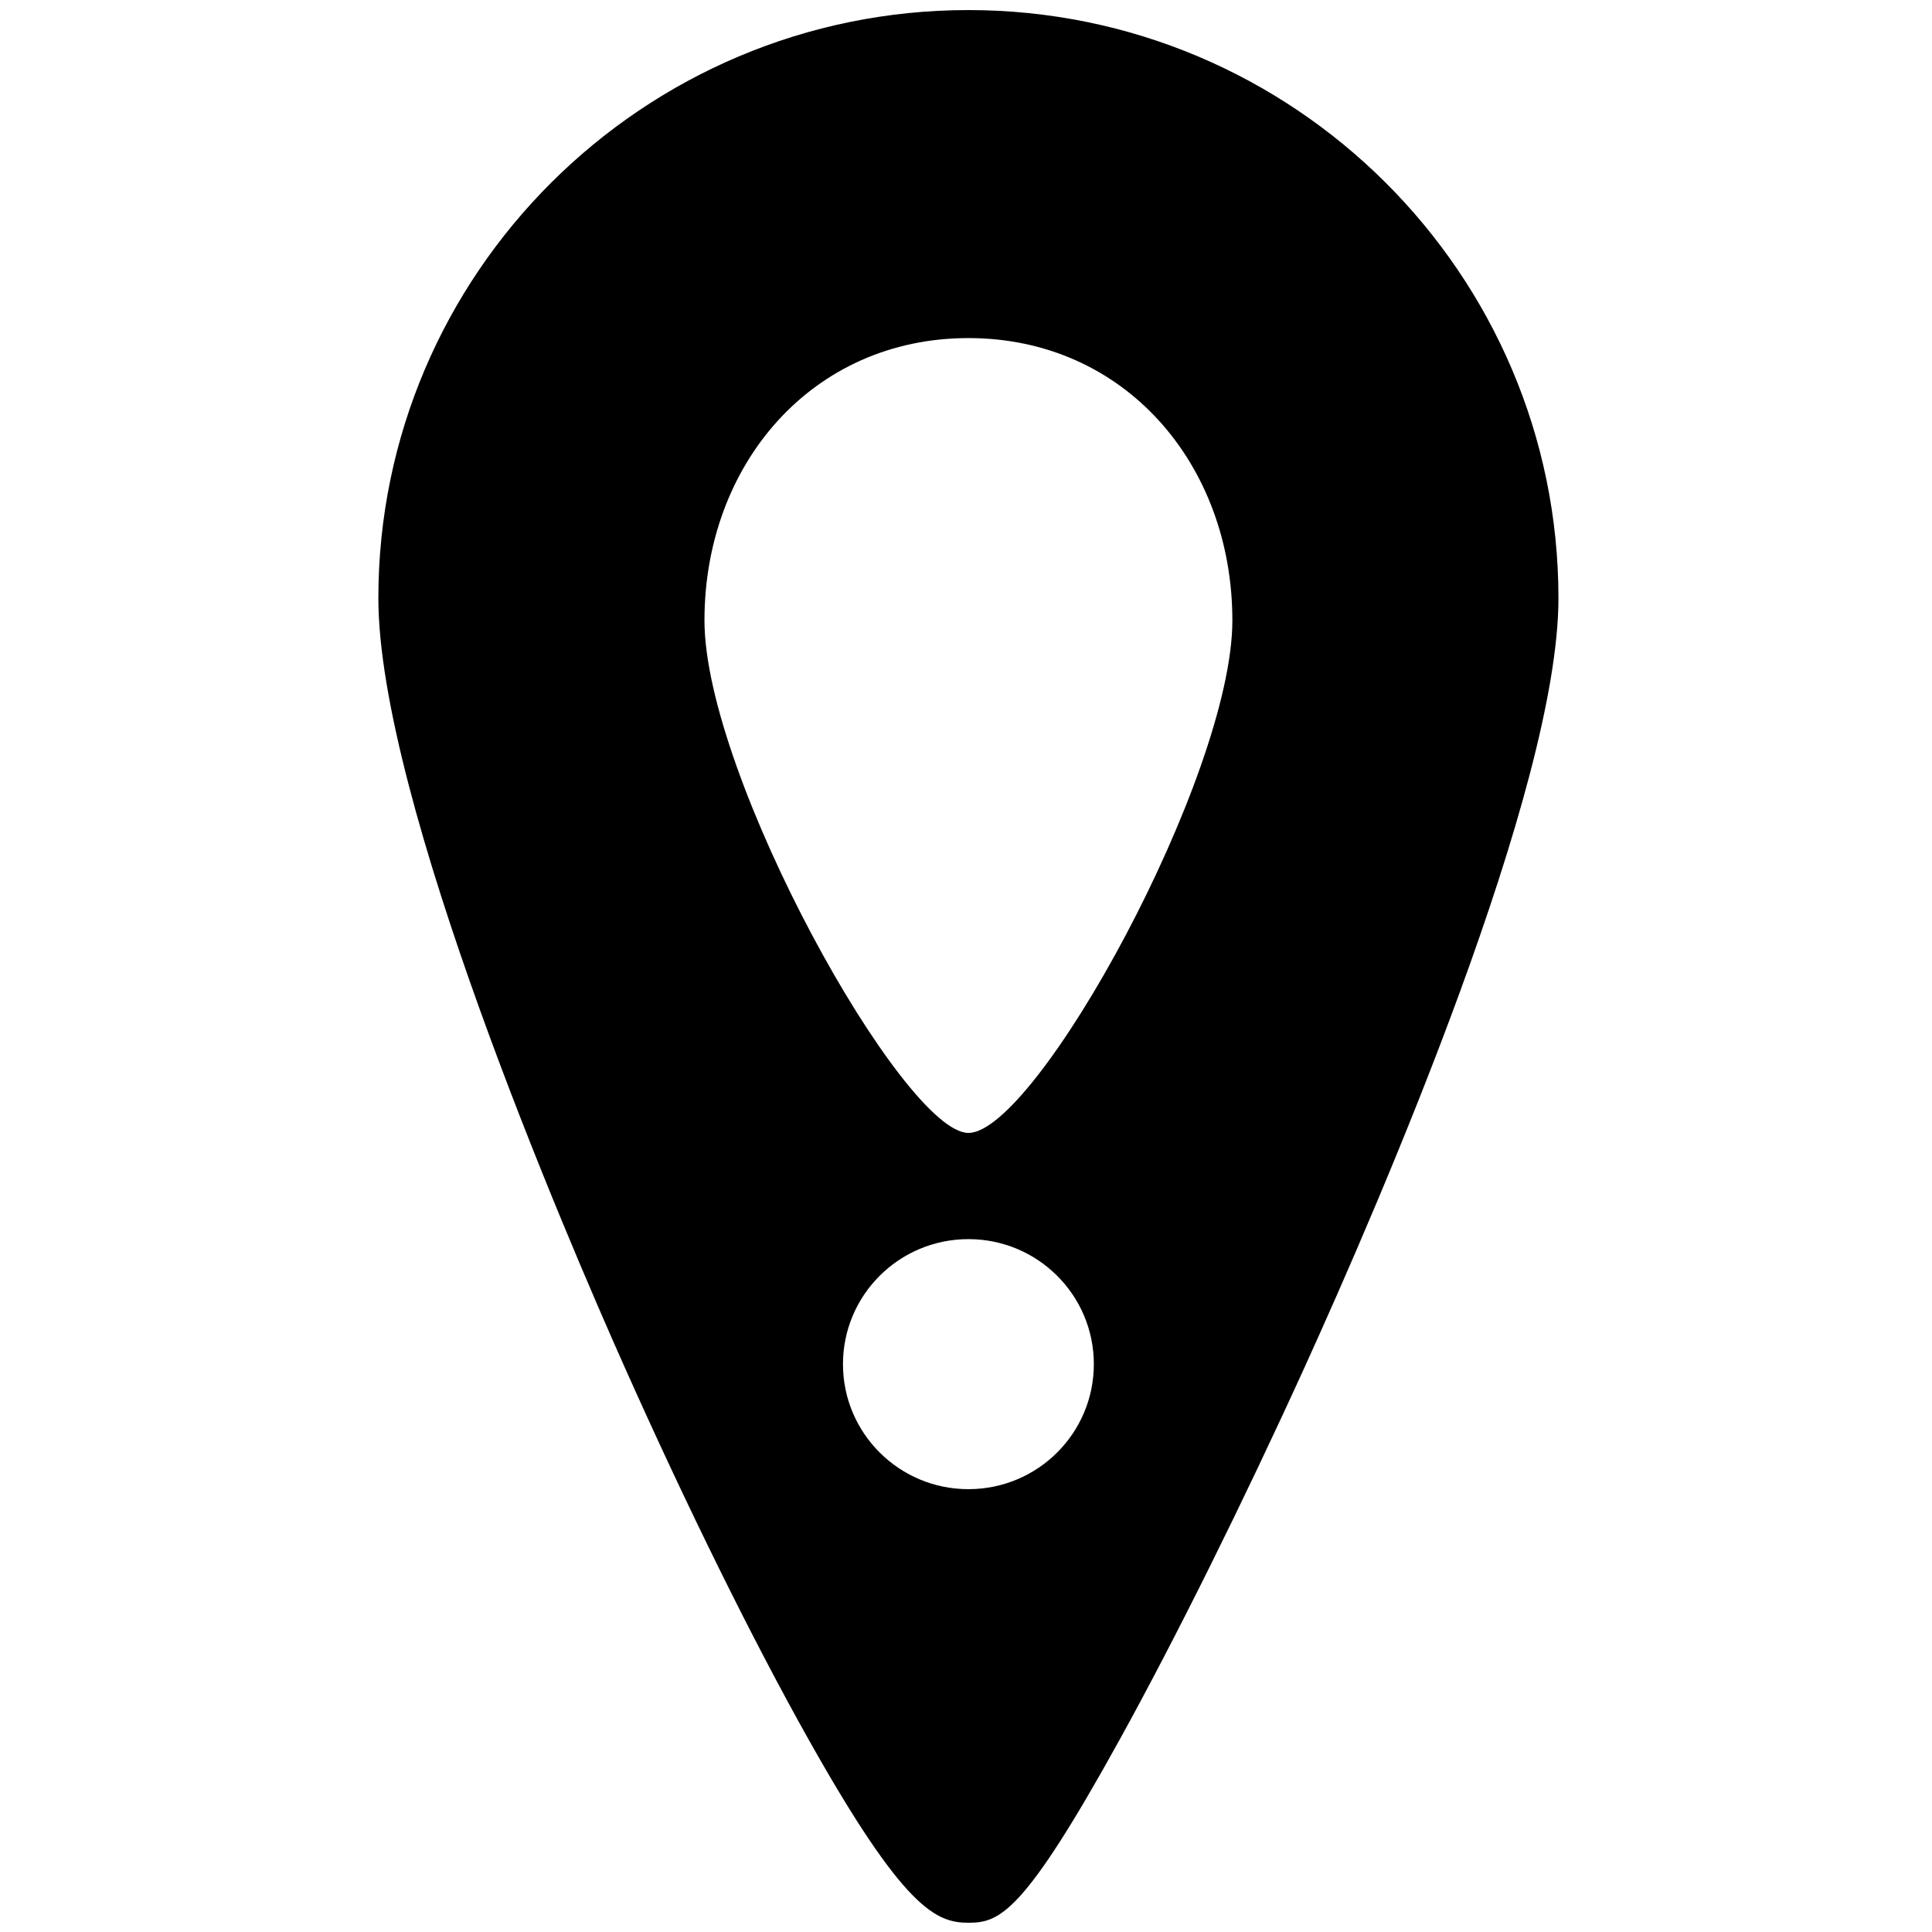 <svg height='300px' width='300px'  fill="#000000" xmlns="http://www.w3.org/2000/svg" xmlns:xlink="http://www.w3.org/1999/xlink" version="1.1" x="0px" y="0px" viewBox="0 0 100 100" enable-background="new 0 0 100 100" xml:space="preserve"><path d="M50.125,0.521c-16.84,0-30.541,13.653-30.541,30.437c0,10.427,9.755,33.101,12.746,39.803  c3.251,7.286,6.635,14.135,9.527,19.283c4.931,8.78,6.599,9.477,8.268,9.477c1.611,0,2.85-0.459,7.837-9.493  c2.89-5.234,6.373-12.253,9.559-19.249c3.951-8.685,13.144-29.947,13.144-39.821C80.665,14.173,66.965,0.521,50.125,0.521z   M50.125,77.079c-3.585,0-6.493-2.897-6.493-6.47c0-3.575,2.908-6.472,6.493-6.472c3.586,0,6.492,2.896,6.492,6.472  C56.617,74.182,53.712,77.079,50.125,77.079z M50.125,58.64c-3.355,0-13.662-18.459-13.662-26.528  c0-8.071,5.564-14.613,13.662-14.613c8.098,0,13.662,6.542,13.662,14.613C63.787,40.18,53.626,58.64,50.125,58.64z"></path></svg>